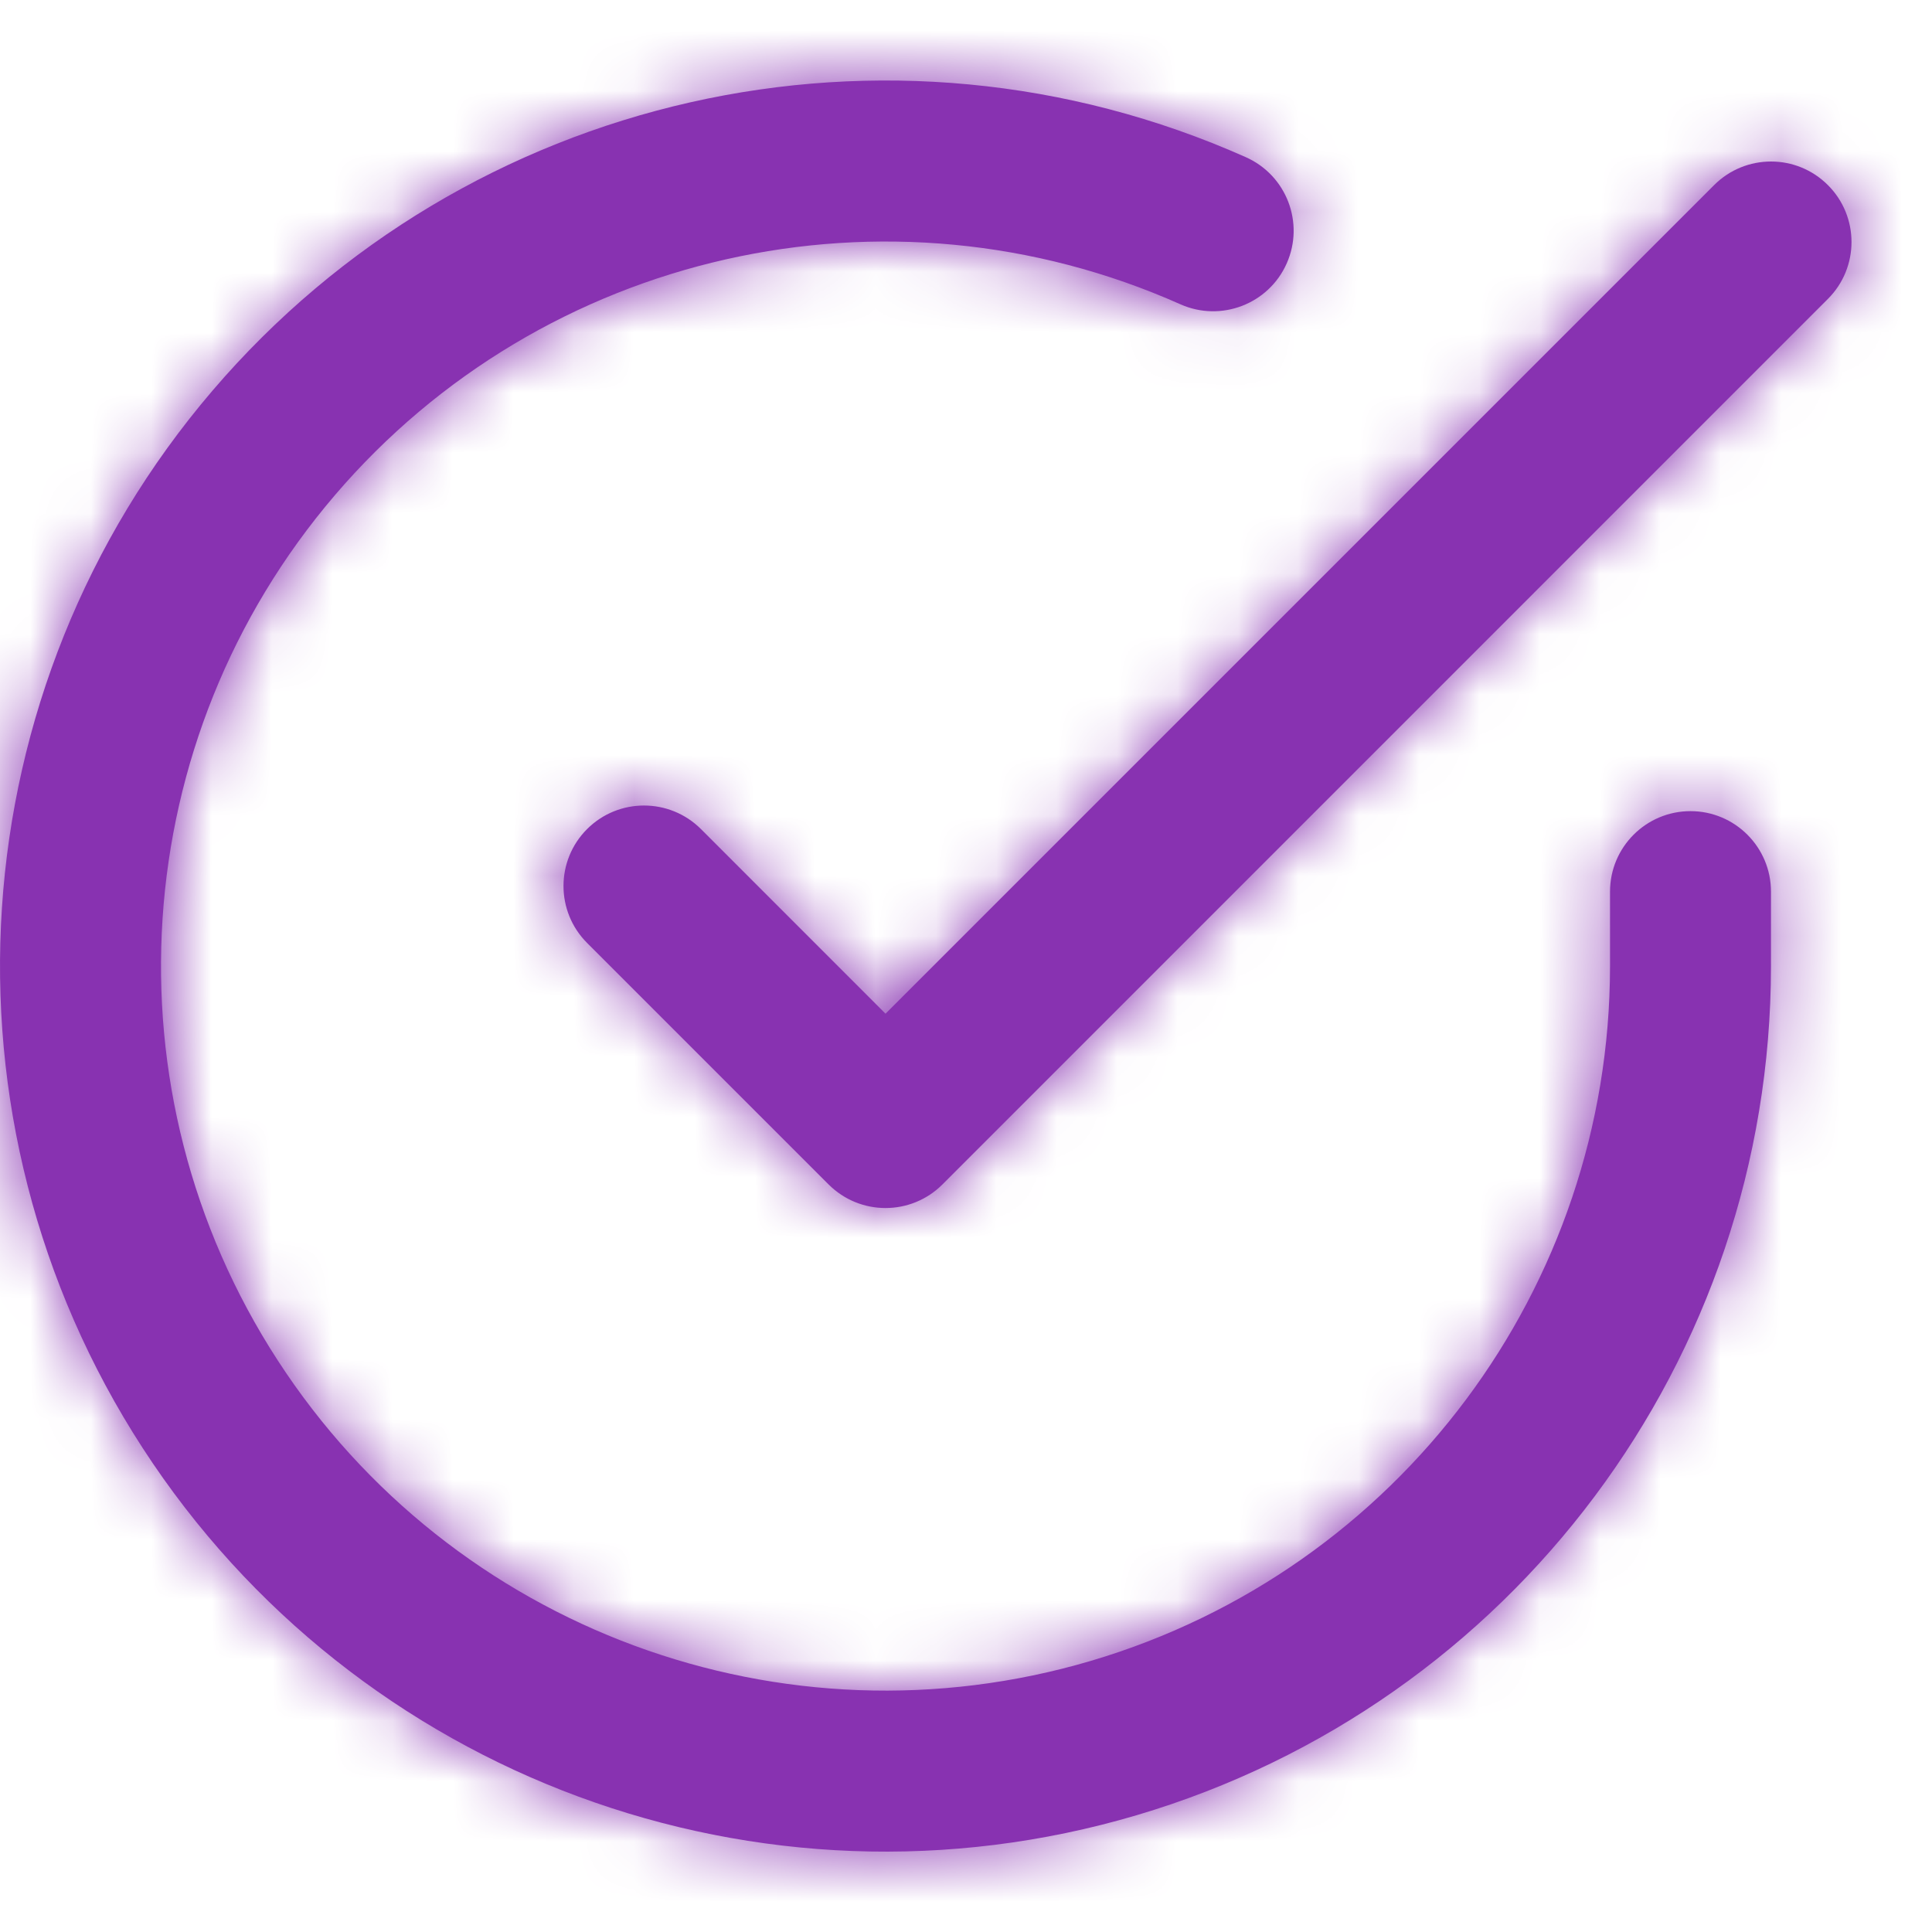 <svg width="32" height="32" viewBox="0 0 32 32" fill="none" xmlns="http://www.w3.org/2000/svg">
<path fill-rule="evenodd" clip-rule="evenodd" d="M26.667 16.009V14.768C26.667 14.032 27.264 13.435 28 13.435C28.736 13.435 29.333 14.032 29.333 14.768V16.009C29.33 22.505 25.054 28.224 18.825 30.066C12.596 31.907 5.898 29.433 2.363 23.984C-1.172 18.535 -0.703 11.409 3.518 6.472C7.738 1.534 14.703 -0.04 20.636 2.604C21.309 2.904 21.611 3.692 21.311 4.365C21.012 5.037 20.223 5.339 19.551 5.04C14.696 2.877 8.998 4.164 5.545 8.204C2.092 12.244 1.707 18.074 4.6 22.532C7.492 26.991 12.973 29.015 18.069 27.509C23.166 26.002 26.664 21.322 26.667 16.009ZM11.61 13.732L14.667 16.79L28.391 3.066C28.911 2.545 29.756 2.545 30.276 3.066C30.797 3.586 30.797 4.431 30.276 4.951L15.61 19.618C15.089 20.139 14.245 20.139 13.724 19.618L9.724 15.618C9.203 15.097 9.203 14.253 9.724 13.732C10.245 13.212 11.089 13.212 11.61 13.732Z" fill="#8832B1"/>
<mask id="mask0" mask-type="alpha" maskUnits="userSpaceOnUse" x="0" y="1" width="31" height="30">
<path fill-rule="evenodd" clip-rule="evenodd" d="M26.667 16.009V14.768C26.667 14.032 27.264 13.435 28 13.435C28.736 13.435 29.333 14.032 29.333 14.768V16.009C29.33 22.505 25.054 28.224 18.825 30.066C12.596 31.907 5.898 29.433 2.363 23.984C-1.172 18.535 -0.703 11.409 3.518 6.472C7.738 1.534 14.703 -0.04 20.636 2.604C21.309 2.904 21.611 3.692 21.311 4.365C21.012 5.037 20.223 5.339 19.551 5.04C14.696 2.877 8.998 4.164 5.545 8.204C2.092 12.244 1.707 18.074 4.6 22.532C7.492 26.991 12.973 29.015 18.069 27.509C23.166 26.002 26.664 21.322 26.667 16.009ZM11.61 13.732L14.667 16.79L28.391 3.066C28.911 2.545 29.756 2.545 30.276 3.066C30.797 3.586 30.797 4.431 30.276 4.951L15.61 19.618C15.089 20.139 14.245 20.139 13.724 19.618L9.724 15.618C9.203 15.097 9.203 14.253 9.724 13.732C10.245 13.212 11.089 13.212 11.61 13.732Z" fill="white"/>
</mask>
<g mask="url(#mask0)">
<rect width="32" height="32" fill="#8832B1"/>
</g>
</svg>
